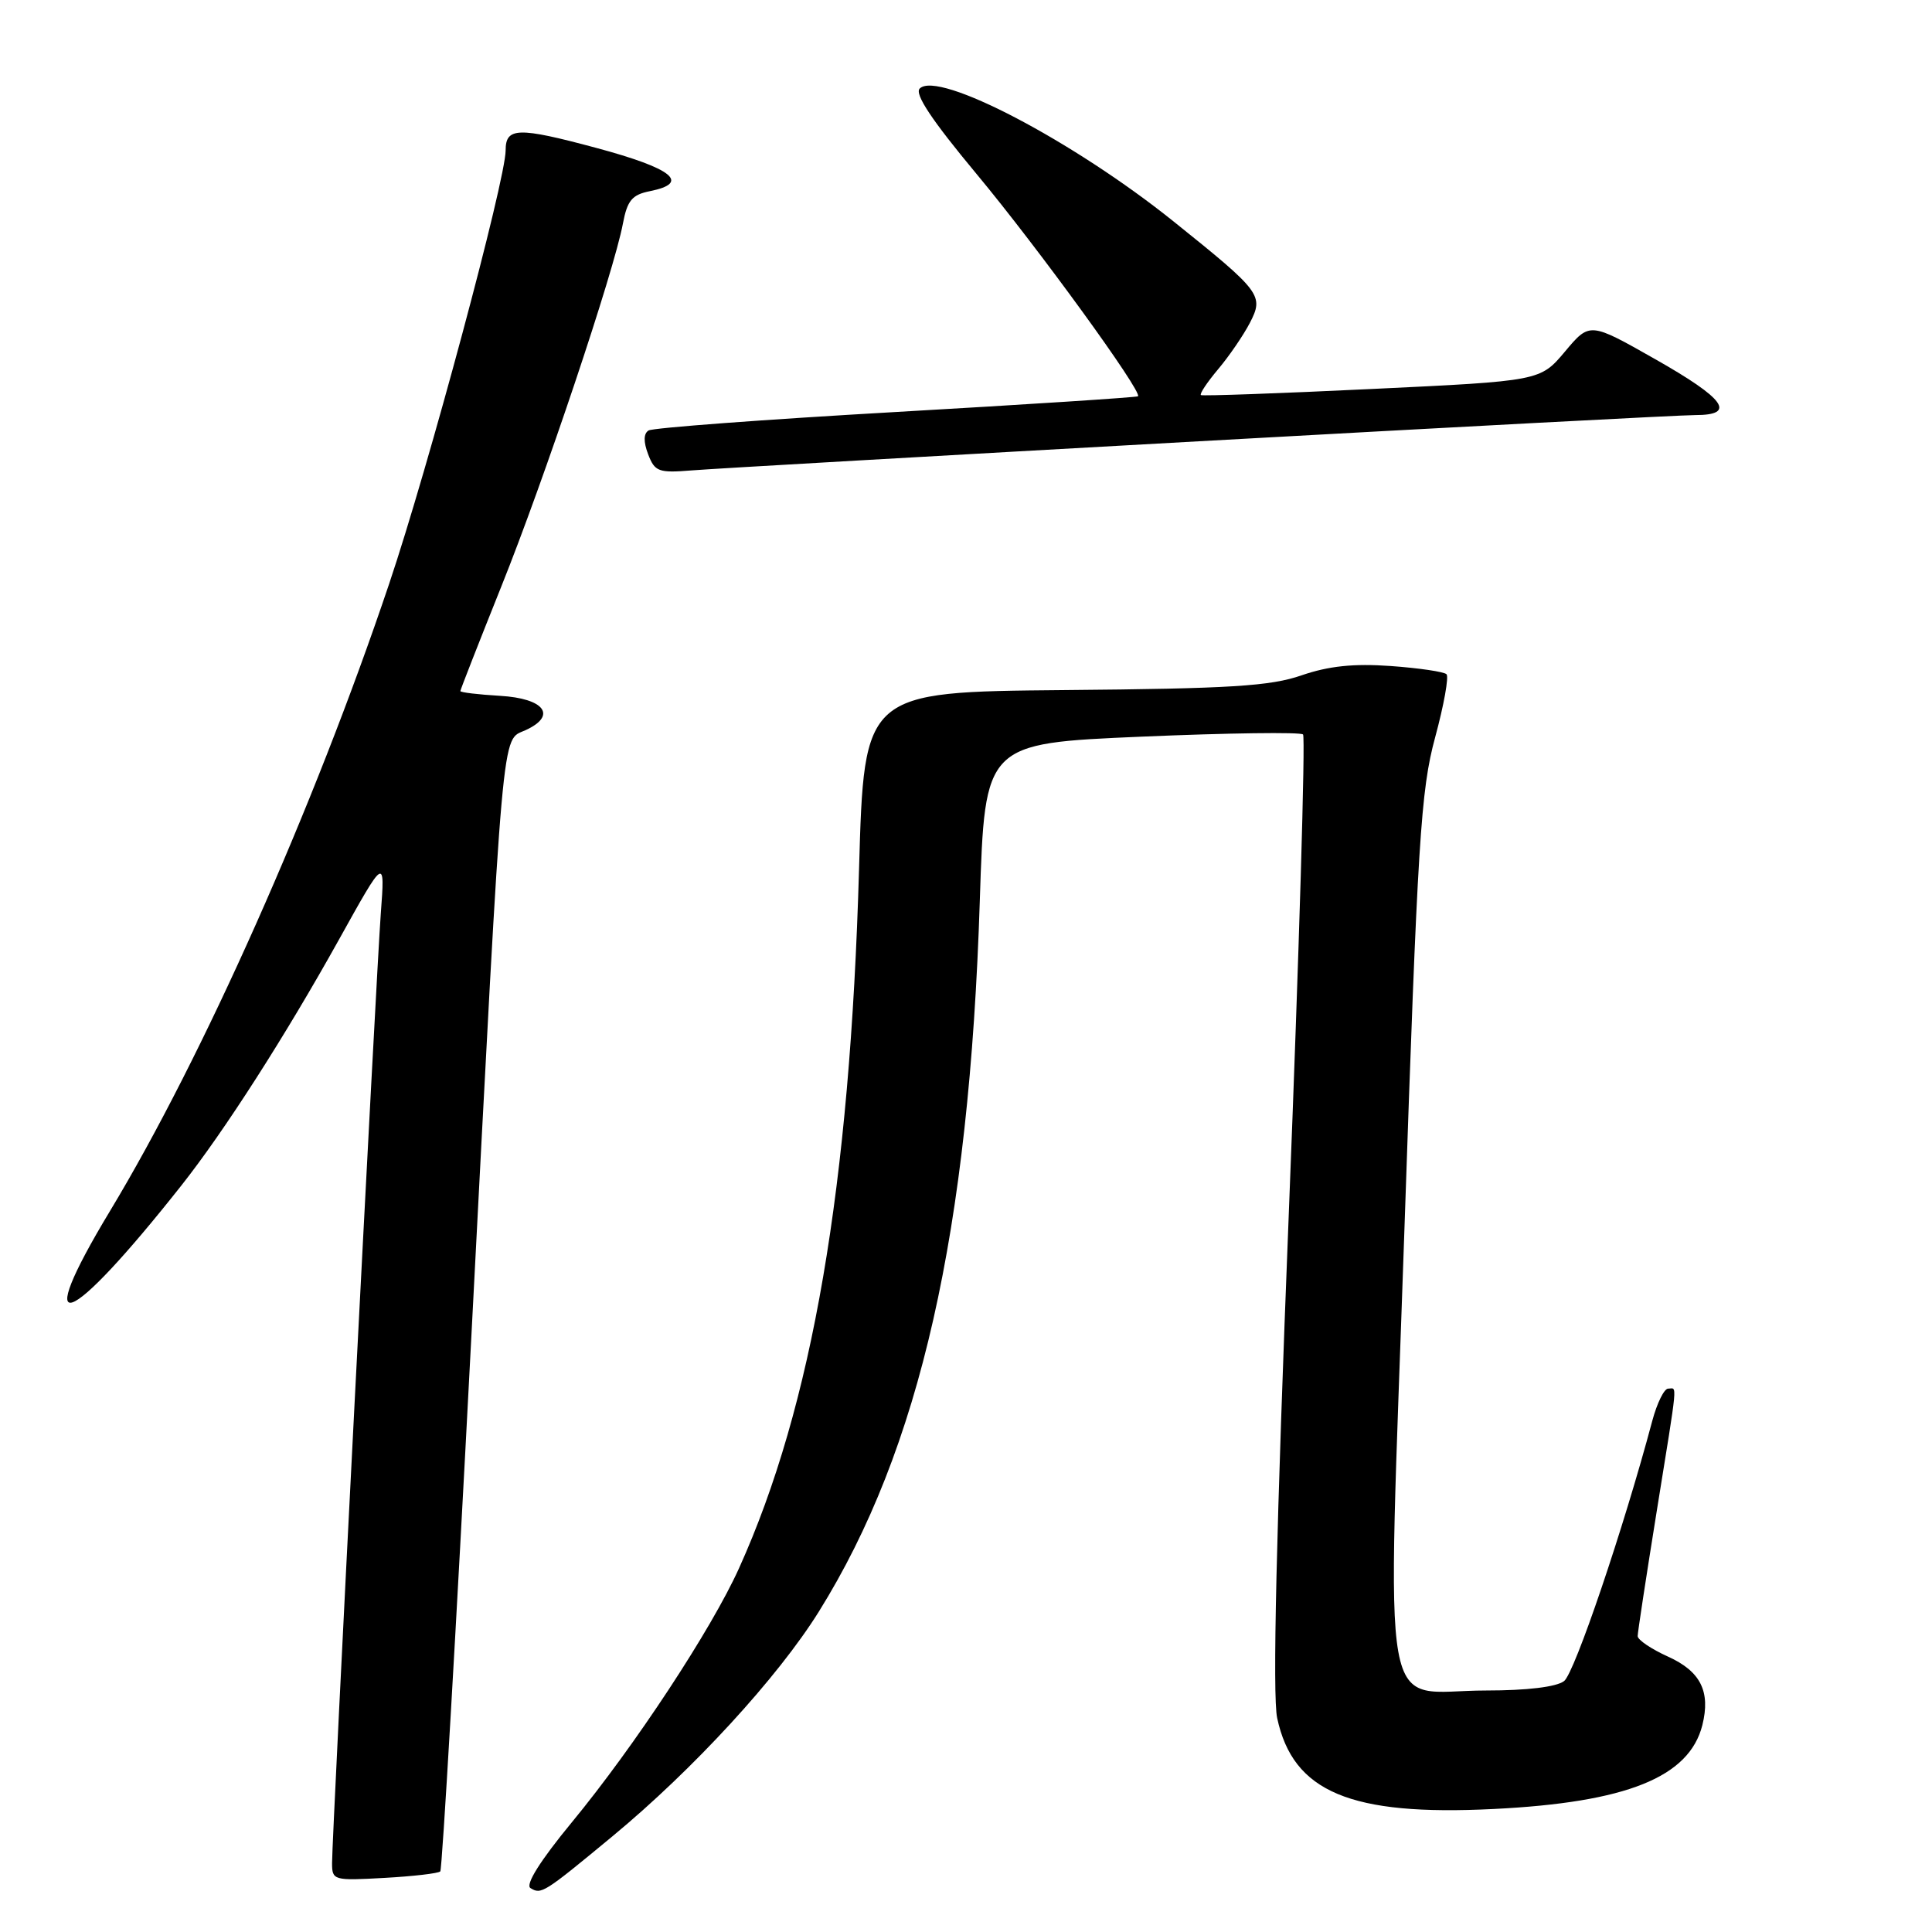 <?xml version="1.0" encoding="UTF-8" standalone="no"?>
<!DOCTYPE svg PUBLIC "-//W3C//DTD SVG 1.1//EN" "http://www.w3.org/Graphics/SVG/1.1/DTD/svg11.dtd" >
<svg xmlns="http://www.w3.org/2000/svg" xmlns:xlink="http://www.w3.org/1999/xlink" version="1.1" viewBox="0 0 256 256">
 <g >
 <path fill="currentColor"
d=" M 81.14 243.33 C 91.87 234.46 103.07 222.26 108.50 213.55 C 121.91 192.04 128.43 163.22 129.83 119.34 C 130.50 98.50 130.50 98.50 151.28 97.61 C 162.71 97.12 172.33 96.99 172.66 97.32 C 172.99 97.65 172.14 126.13 170.78 160.59 C 169.11 202.81 168.60 224.69 169.23 227.64 C 171.32 237.45 178.93 240.65 197.92 239.70 C 215.53 238.83 223.83 235.49 225.57 228.59 C 226.68 224.14 225.34 221.46 221.02 219.51 C 218.81 218.51 217.00 217.29 217.00 216.79 C 217.00 216.30 218.13 208.92 219.50 200.40 C 222.40 182.41 222.25 184.00 221.04 184.00 C 220.51 184.00 219.57 185.91 218.94 188.25 C 215.13 202.55 208.64 221.69 207.25 222.75 C 206.23 223.53 202.34 224.00 196.92 224.00 C 182.62 224.00 183.79 230.58 186.09 163.00 C 187.84 111.35 188.26 104.71 190.16 97.72 C 191.32 93.44 192.00 89.67 191.67 89.34 C 191.34 89.01 188.01 88.52 184.27 88.25 C 179.37 87.90 176.06 88.25 172.48 89.48 C 168.34 90.92 163.03 91.25 141.00 91.44 C 114.50 91.68 114.50 91.68 113.83 115.09 C 112.63 157.24 107.64 186.30 97.92 207.81 C 94.25 215.93 84.13 231.32 75.75 241.49 C 71.58 246.55 69.58 249.74 70.29 250.18 C 71.72 251.06 72.04 250.86 81.14 243.33 Z  M 58.34 247.97 C 58.59 247.71 60.42 216.23 62.41 178.00 C 66.76 94.43 66.42 98.22 69.62 96.76 C 73.86 94.83 72.17 92.54 66.24 92.20 C 63.36 92.03 61.00 91.75 61.00 91.57 C 61.00 91.40 63.44 85.17 66.42 77.73 C 72.11 63.57 81.35 35.98 82.54 29.62 C 83.12 26.56 83.75 25.80 86.12 25.33 C 91.54 24.24 89.15 22.32 78.98 19.59 C 68.63 16.81 67.00 16.86 67.00 19.92 C 67.00 23.83 56.77 61.90 51.56 77.37 C 41.55 107.11 26.89 140.05 14.59 160.44 C 3.99 178.01 8.85 176.29 24.02 157.10 C 29.75 149.85 37.82 137.25 44.91 124.51 C 51.02 113.52 51.02 113.52 50.46 121.01 C 49.84 129.35 44.00 243.14 44.00 246.86 C 44.00 249.16 44.20 249.21 50.95 248.83 C 54.77 248.62 58.09 248.23 58.34 247.97 Z  M 158.87 58.47 C 193.17 56.56 222.75 55.00 224.62 55.00 C 230.14 55.00 228.60 52.85 219.32 47.59 C 210.65 42.67 210.65 42.67 207.37 46.58 C 204.09 50.48 204.09 50.48 181.80 51.54 C 169.53 52.13 159.33 52.49 159.13 52.35 C 158.92 52.20 159.95 50.66 161.41 48.92 C 162.88 47.18 164.76 44.42 165.61 42.79 C 167.49 39.15 167.14 38.68 155.50 29.34 C 142.22 18.68 124.30 9.30 121.87 11.73 C 121.15 12.45 123.48 15.94 129.38 23.03 C 137.49 32.77 151.42 51.95 150.79 52.51 C 150.63 52.65 136.20 53.59 118.73 54.59 C 101.26 55.59 86.50 56.69 85.94 57.04 C 85.27 57.45 85.25 58.53 85.88 60.19 C 86.76 62.50 87.26 62.69 91.67 62.33 C 94.33 62.11 124.56 60.38 158.87 58.47 Z "/>
</g>
</svg>